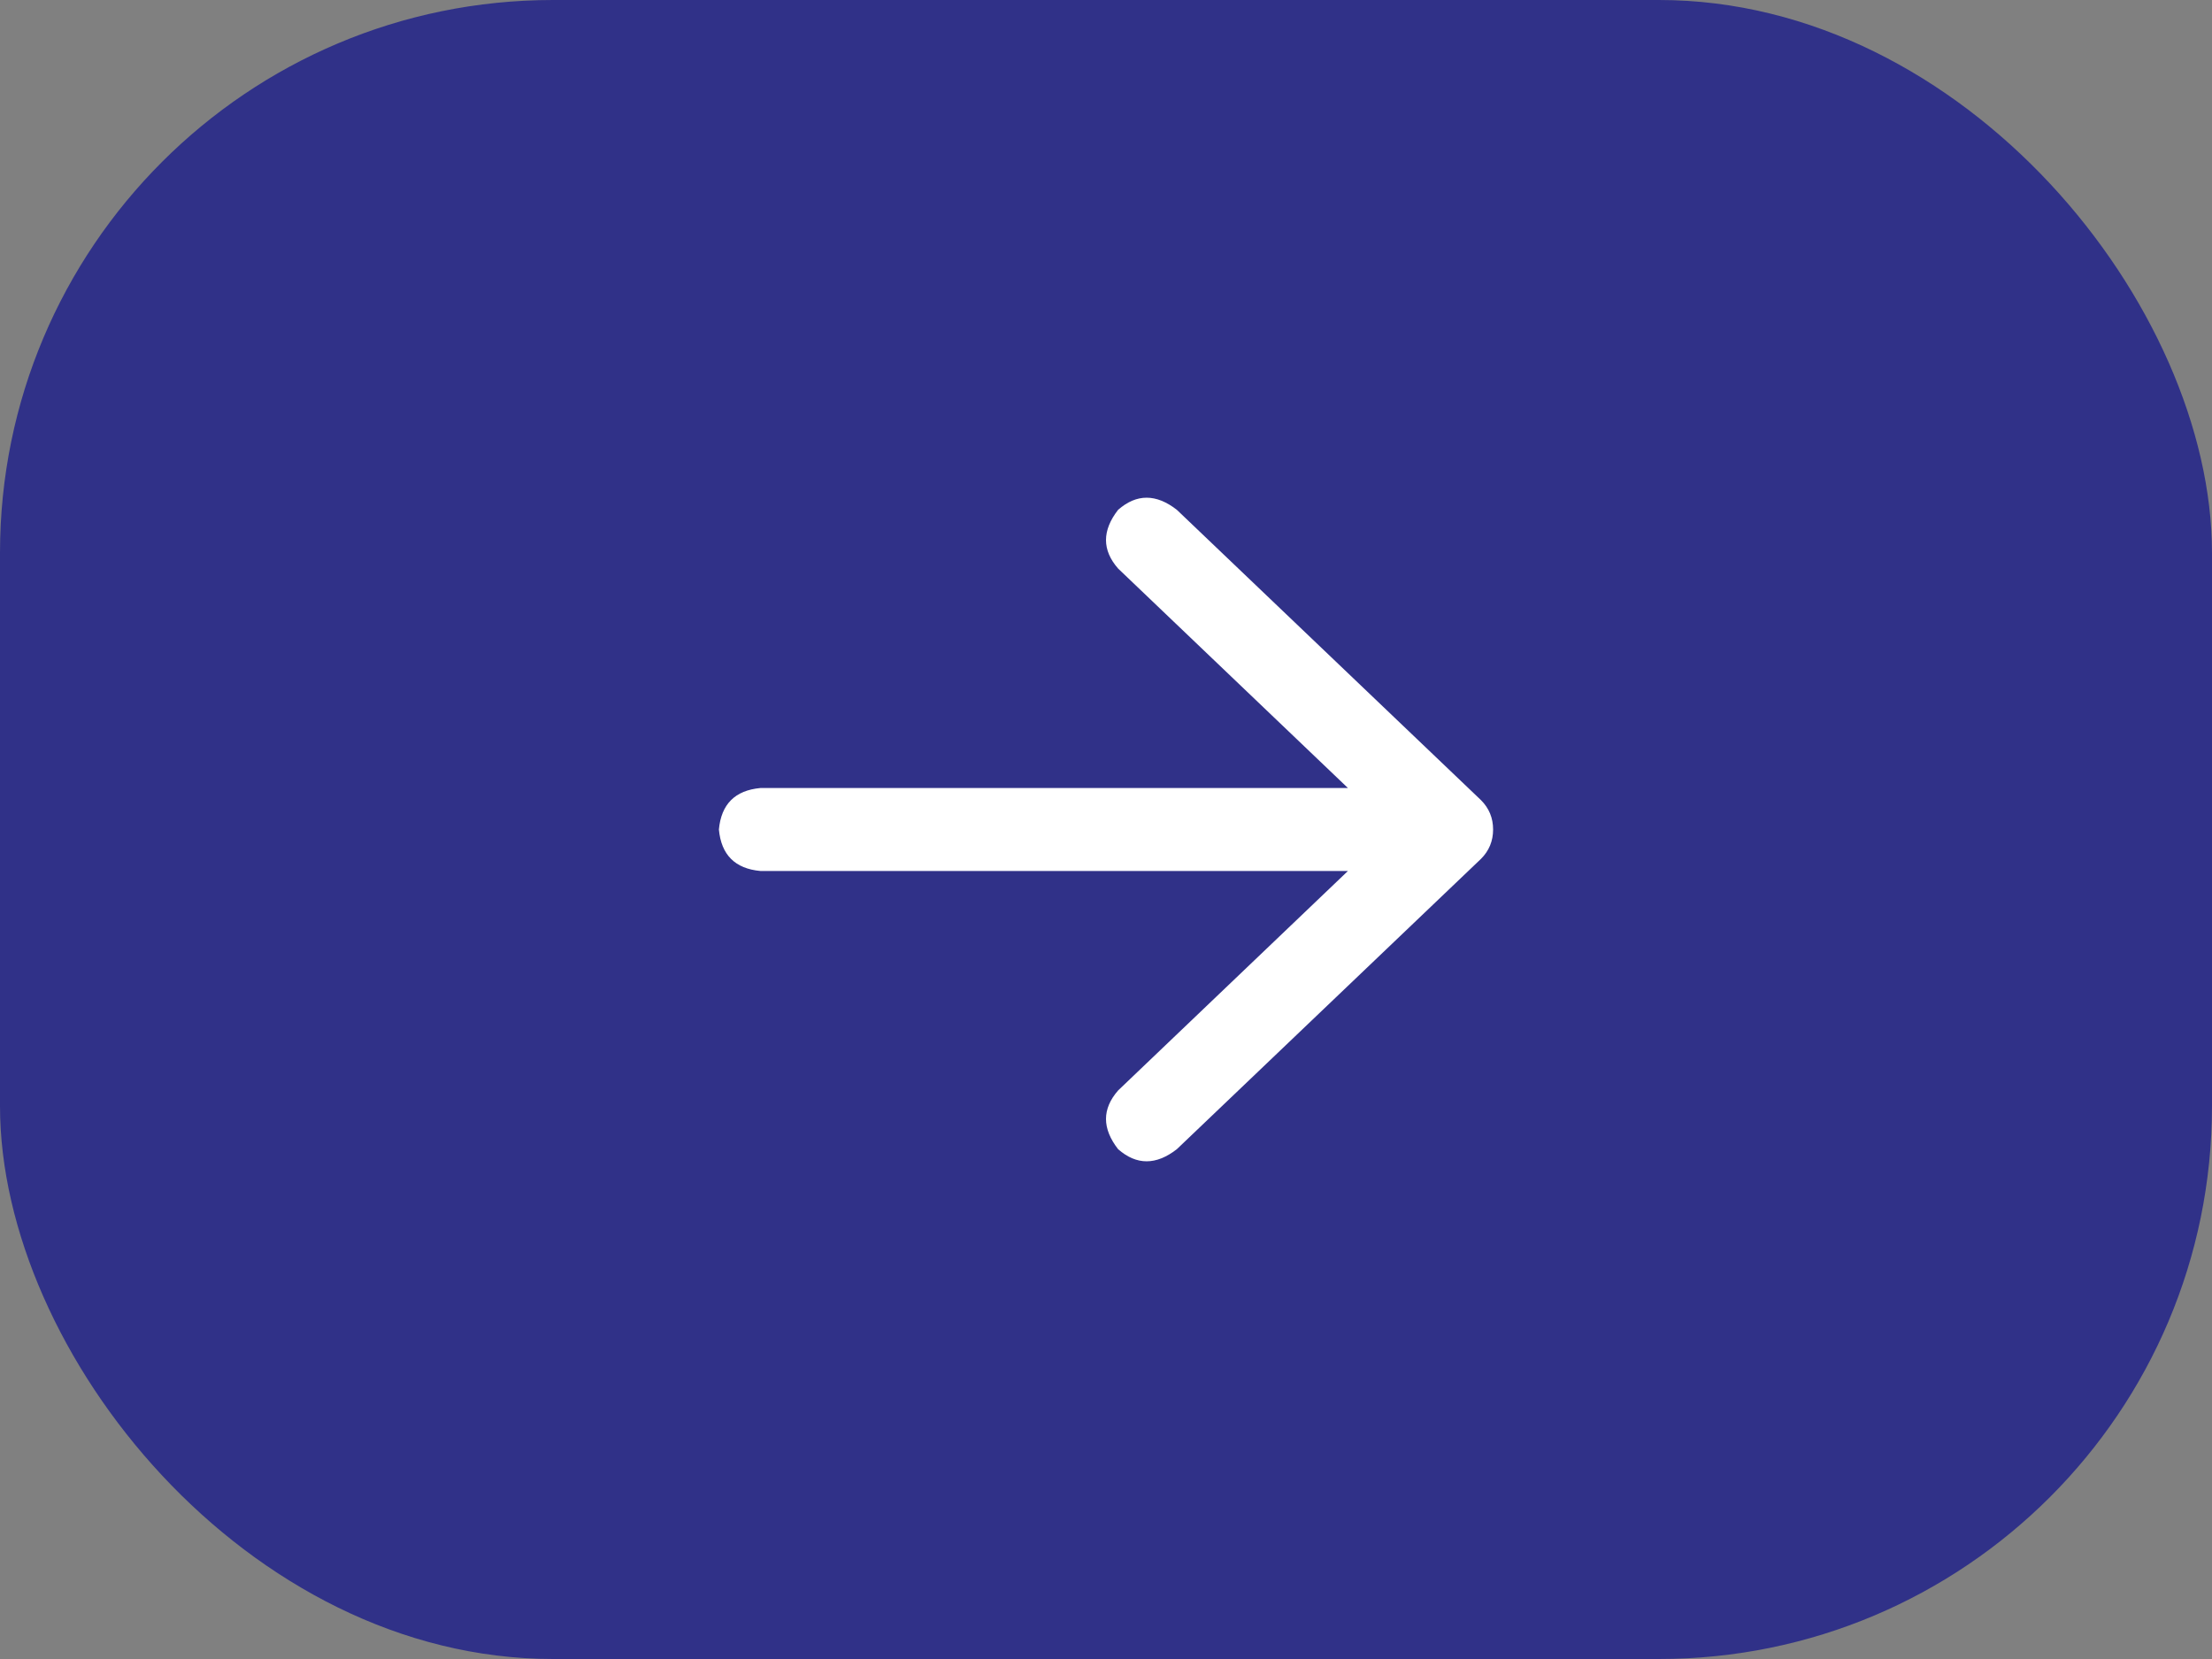 <svg width="40" height="30" viewBox="0 0 40 30" fill="none" xmlns="http://www.w3.org/2000/svg">
<rect x="0" y="0" width="40" height="30" fill="#808080" stroke="none"/>
<rect width="40" height="30" rx="10" fill="#303188"/>
<path d="M21.281 9.219L26.781 14.469C26.927 14.615 27 14.792 27 15C27 15.208 26.927 15.385 26.781 15.531L21.281 20.781C20.906 21.073 20.552 21.073 20.219 20.781C19.927 20.406 19.927 20.052 20.219 19.719L24.375 15.75H13.75C13.292 15.708 13.042 15.458 13 15C13.042 14.542 13.292 14.292 13.75 14.25H24.375L20.219 10.281C19.927 9.948 19.927 9.594 20.219 9.219C20.552 8.927 20.906 8.927 21.281 9.219Z" fill="white"/>
</svg>

